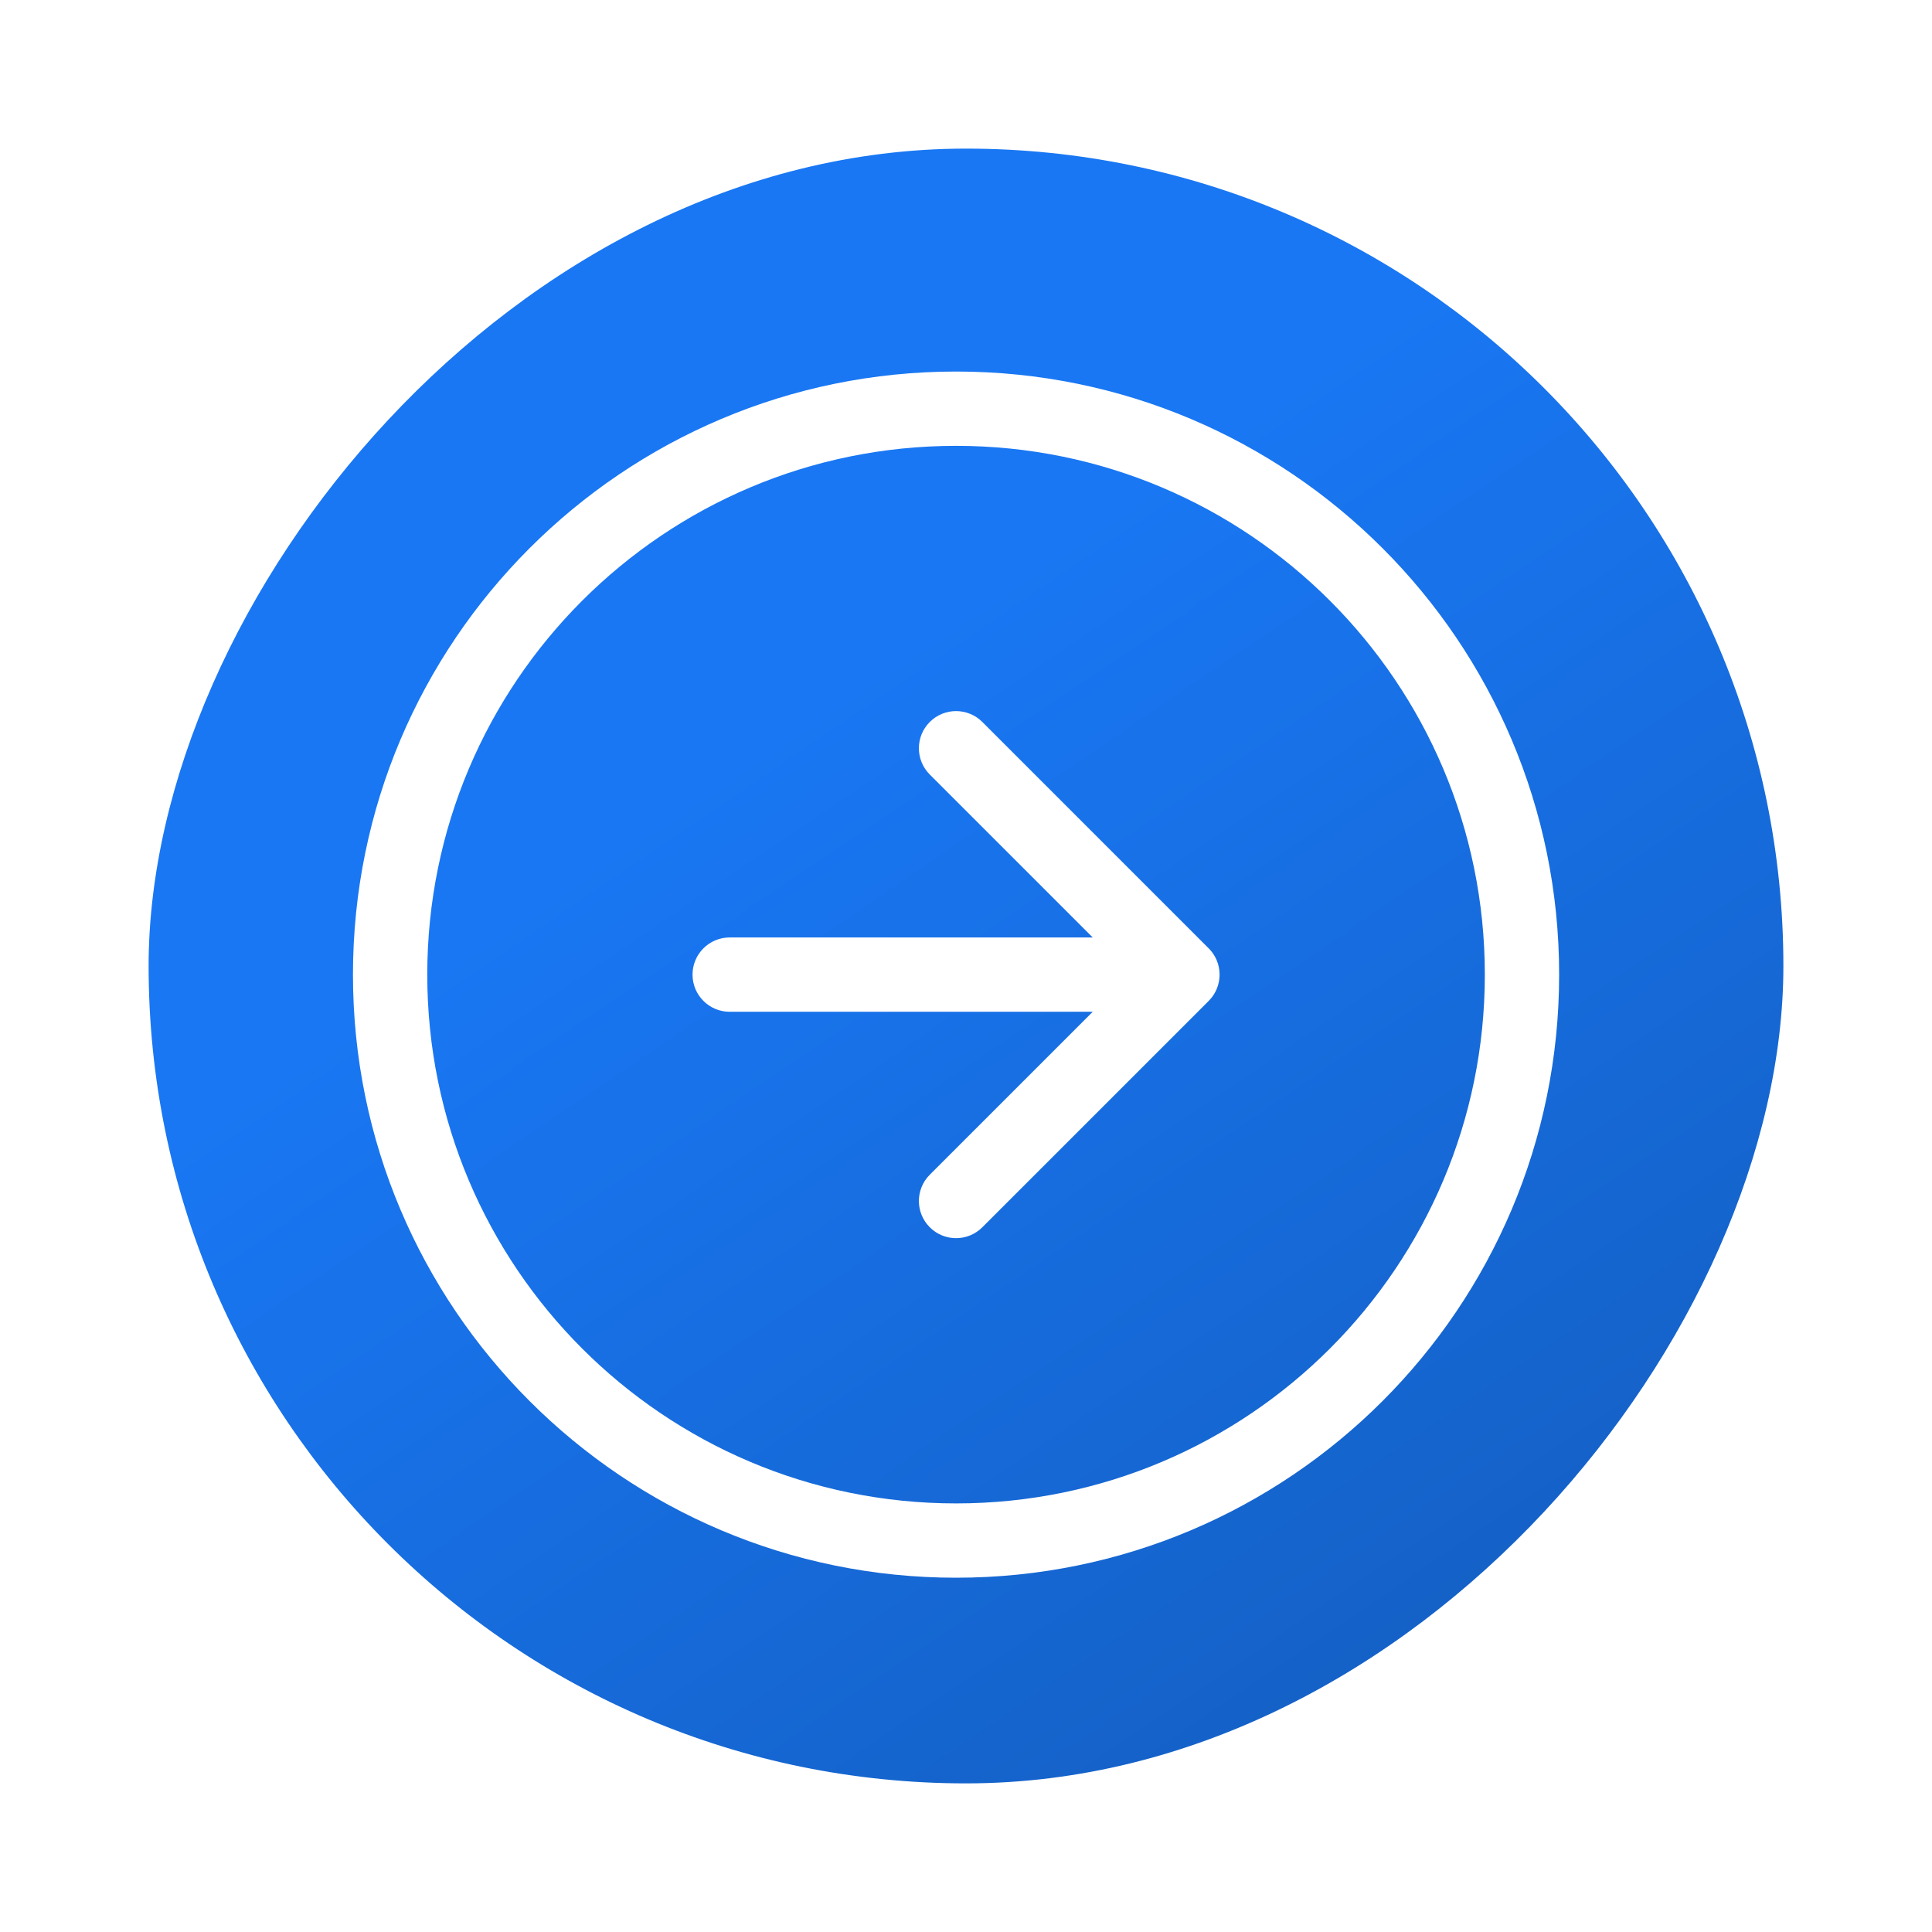 <svg width="104" height="104" viewBox="0 0 104 104" fill="none" xmlns="http://www.w3.org/2000/svg">
<g filter="url(#filter0_d_99_3448)">
<rect width="88" height="88" rx="44" transform="matrix(-1 0 0 1 96 6)" fill="url(#paint0_linear_99_3448)"/>
<path fill-rule="evenodd" clip-rule="evenodd" d="M51.465 22C67.185 22 79.929 34.744 79.929 50.465C79.929 66.185 67.185 78.929 51.465 78.929C35.744 78.929 23 66.185 23 50.465C23 34.744 35.744 22 51.465 22ZM83.929 50.465C83.929 32.535 69.394 18 51.465 18C33.535 18 19 32.535 19 50.465C19 68.394 33.535 82.929 51.465 82.929C69.394 82.929 83.929 68.394 83.929 50.465ZM50.05 36.864C49.269 37.645 49.269 38.912 50.05 39.693L58.822 48.464H39.279C38.174 48.464 37.279 49.36 37.279 50.464C37.279 51.569 38.174 52.464 39.279 52.464H58.822L50.05 61.236C49.269 62.017 49.269 63.283 50.05 64.064C50.831 64.846 52.098 64.846 52.879 64.064L65.065 51.879C65.451 51.492 65.647 50.987 65.65 50.48C65.65 50.475 65.65 50.47 65.65 50.464C65.65 50.461 65.65 50.458 65.65 50.455C65.649 50.182 65.593 49.922 65.493 49.686C65.406 49.478 65.281 49.283 65.121 49.108C65.1 49.087 65.079 49.065 65.058 49.044L52.879 36.864C52.098 36.083 50.831 36.083 50.05 36.864Z" fill="white"/>
</g>
<defs>
<filter id="filter0_d_99_3448" x="0" y="0" width="104" height="104" filterUnits="userSpaceOnUse" color-interpolation-filters="sRGB">
<feFlood flood-opacity="0" result="BackgroundImageFix"/>
<feColorMatrix in="SourceAlpha" type="matrix" values="0 0 0 0 0 0 0 0 0 0 0 0 0 0 0 0 0 0 127 0" result="hardAlpha"/>
<feOffset dy="2"/>
<feGaussianBlur stdDeviation="4"/>
<feComposite in2="hardAlpha" operator="out"/>
<feColorMatrix type="matrix" values="0 0 0 0 0.114 0 0 0 0 0.122 0 0 0 0 0.137 0 0 0 0.24 0"/>
<feBlend mode="normal" in2="BackgroundImageFix" result="effect1_dropShadow_99_3448"/>
<feBlend mode="normal" in="SourceGraphic" in2="effect1_dropShadow_99_3448" result="shape"/>
</filter>
<linearGradient id="paint0_linear_99_3448" x1="44" y1="24.75" x2="-4.975" y2="96.942" gradientUnits="userSpaceOnUse">
<stop stop-color="#1977F3"/>
<stop offset="1" stop-color="#1257B3"/>
</linearGradient>
</defs>
</svg>

